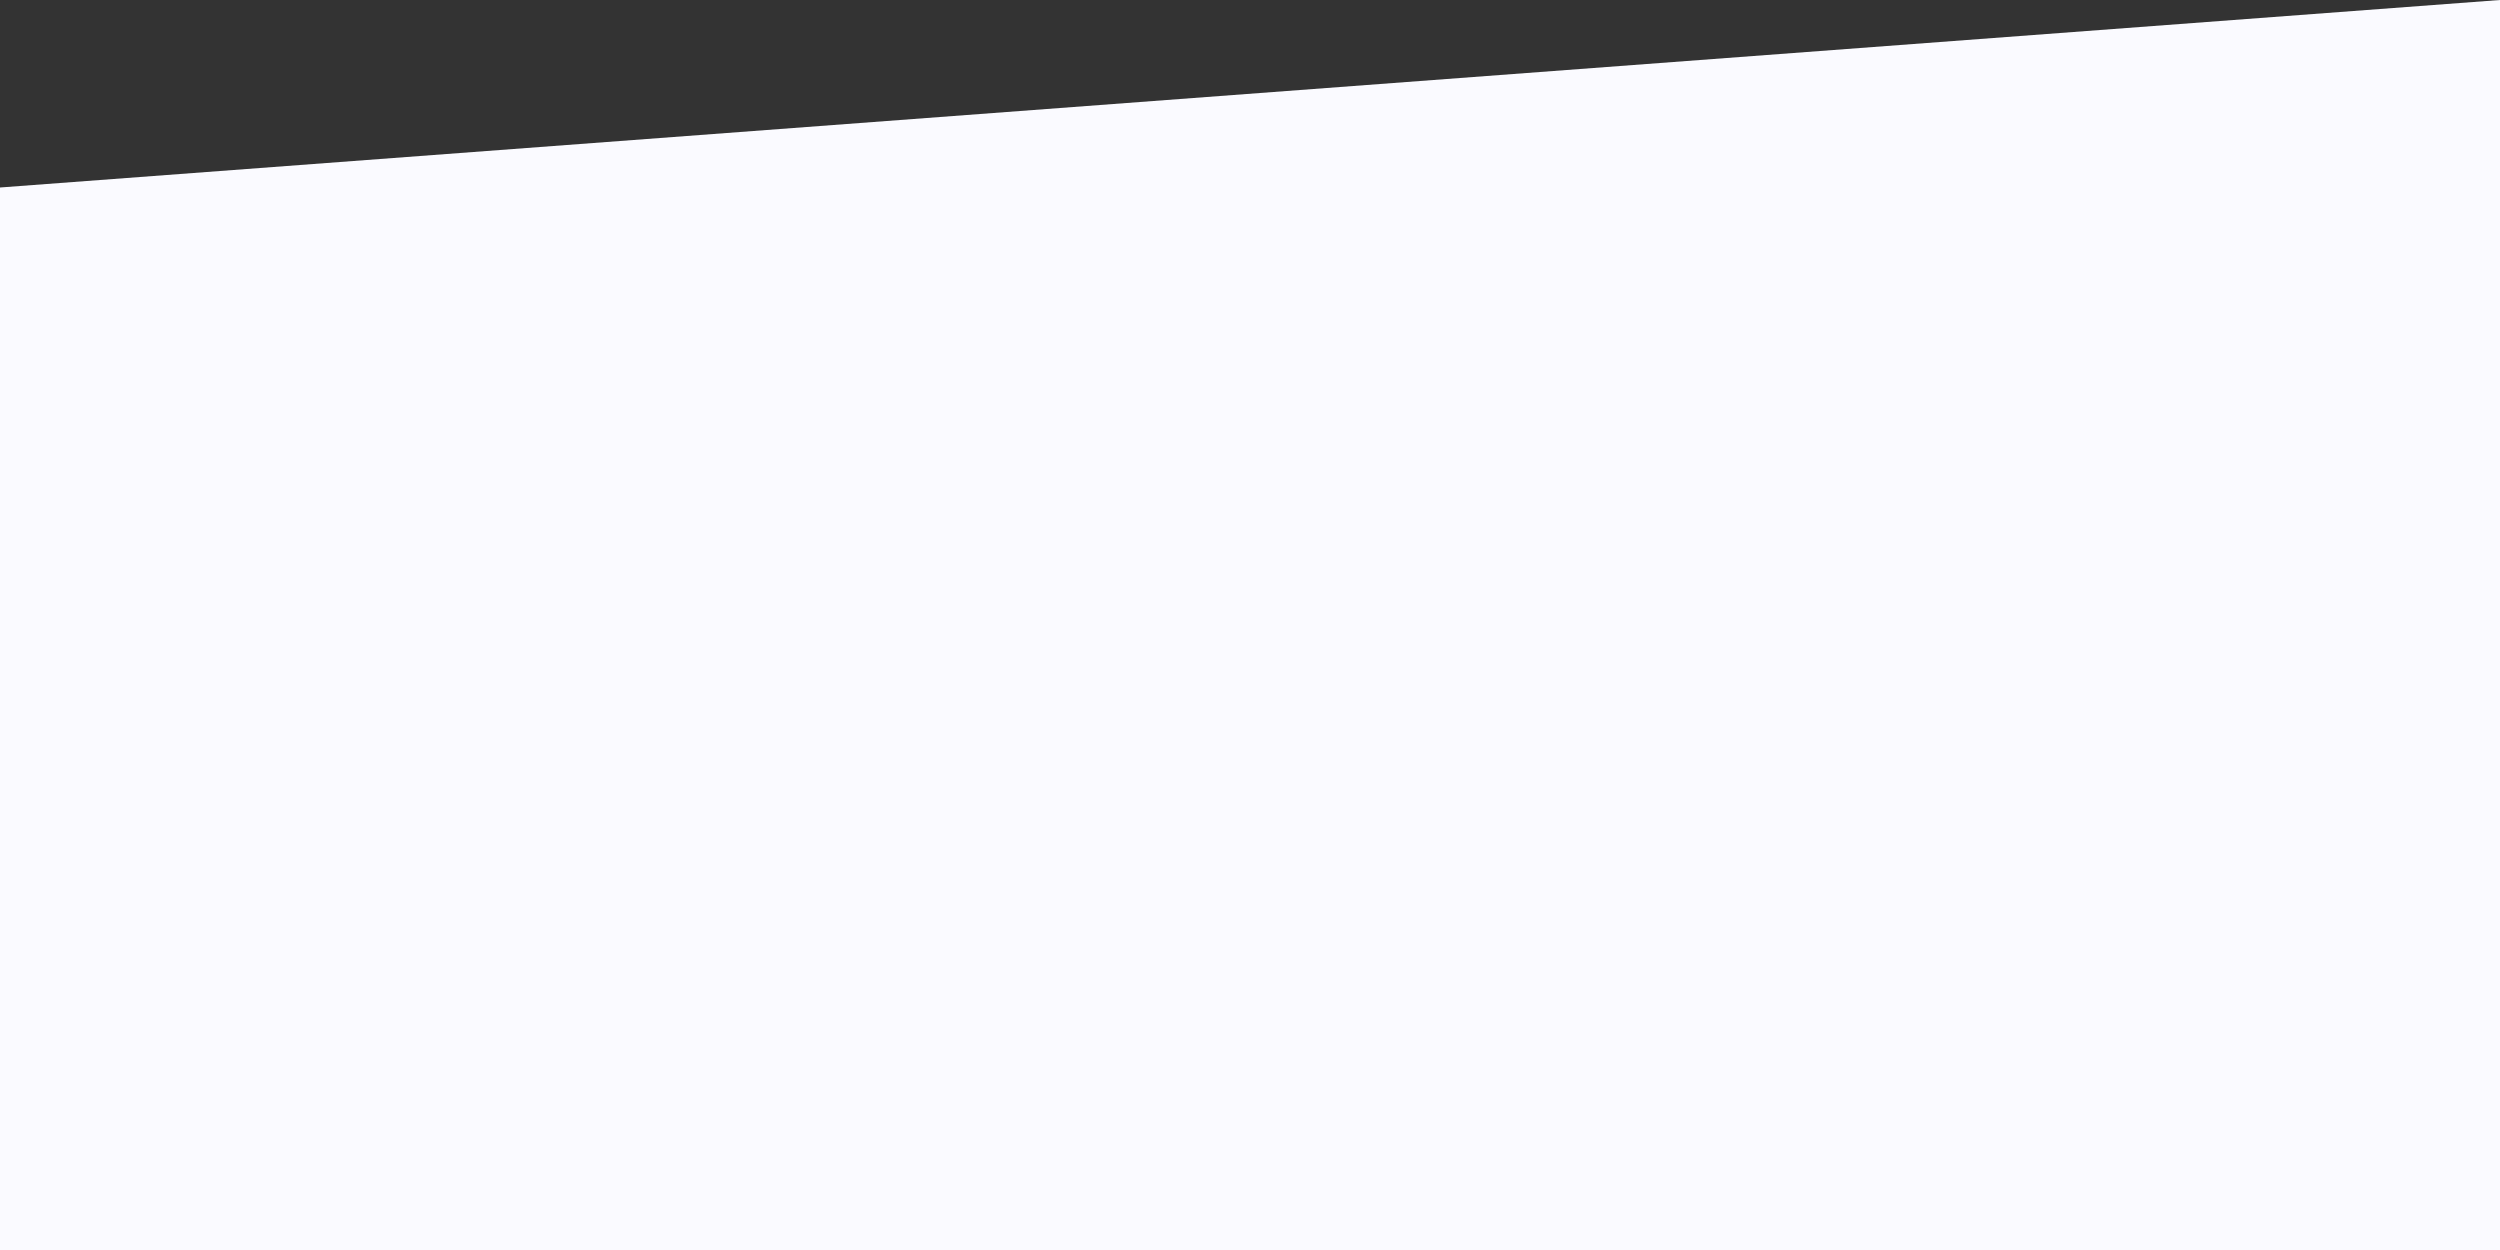 <?xml version="1.0" encoding="utf-8"?>
<svg viewBox="0 0 400 200" version="1.1" xmlns="http://www.w3.org/2000/svg" xmlns:xlink="http://www.w3.org/1999/xlink" preserveAspectRatio="none">
  <rect x="0" y="0" width="400" height="200" fill="#333333" stroke="none"/>
  <polygon fill="rgb(250, 250, 255)" points="0 30 400 0 400 200 0 200"></polygon>
</svg>
